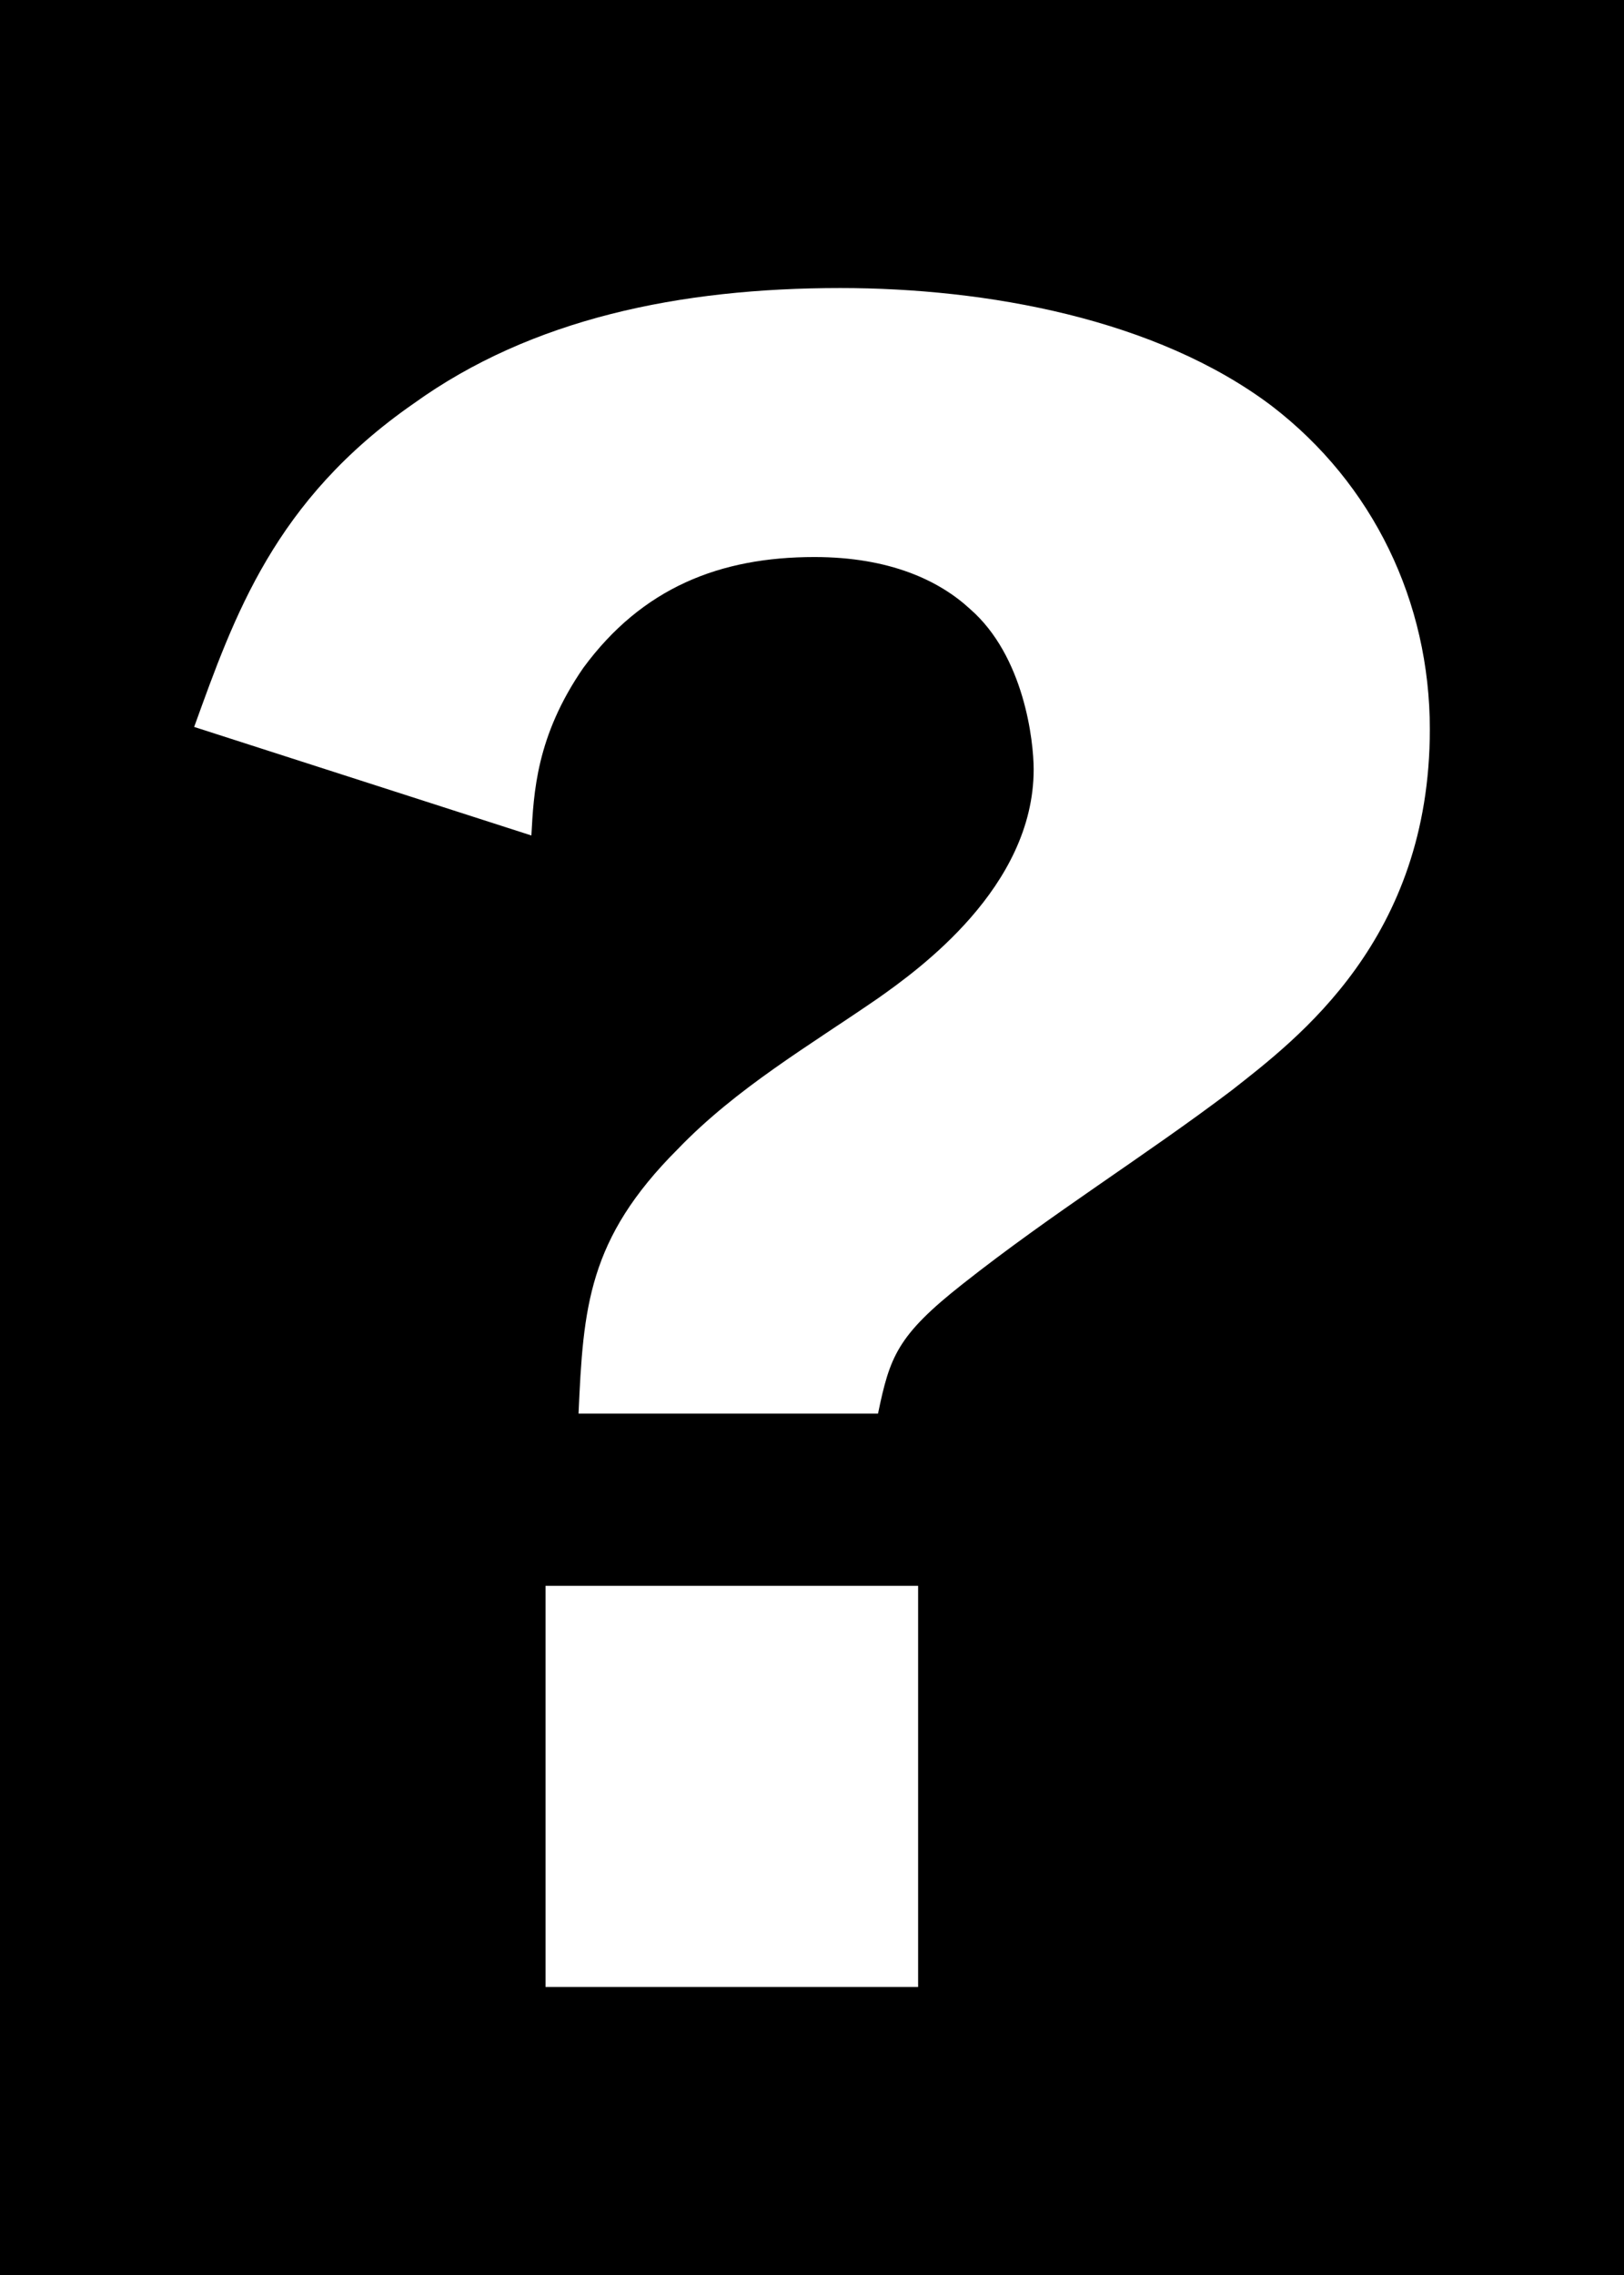 <?xml version="1.0" encoding="UTF-8" standalone="no"?>
<svg
   xmlns:dc="http://purl.org/dc/elements/1.1/"
   xmlns:cc="http://creativecommons.org/ns#"
   xmlns:rdf="http://www.w3.org/1999/02/22-rdf-syntax-ns#"
   xmlns:svg="http://www.w3.org/2000/svg"
   xmlns="http://www.w3.org/2000/svg"
   version="1.1"
   id="svg2"
   viewBox="0 0 450 630"
   height="630"
   width="450">
  <rect x="0" y="0" width="450" height="630" fill="#808080" stroke="none"/>
  <defs
     id="defs4" />
  <g
     transform="translate(6.561,-420.842)"
     id="layer1">
    <path
       id="rect4140"
       d="m -6.061,421.342 449,0 0,629 -449,0 z"
       style="color:#000000;clip-rule:nonzero;display:inline;overflow:visible;visibility:visible;opacity:1;isolation:auto;mix-blend-mode:normal;color-interpolation:sRGB;color-interpolation-filters:linearRGB;solid-color:#000000;solid-opacity:1;fill:#000000;fill-opacity:1;fill-rule:nonzero;stroke:#000000;stroke-width:1;stroke-linecap:butt;stroke-linejoin:miter;stroke-miterlimit:4;stroke-dasharray:none;stroke-dashoffset:0;stroke-opacity:1;color-rendering:auto;image-rendering:auto;shape-rendering:auto;text-rendering:auto;enable-background:accumulate" />
    <g
       id="text4136"
       style="font-style:normal;font-weight:normal;font-size:653.427px;line-height:125%;font-family:sans-serif;letter-spacing:0px;word-spacing:0px;fill:#ffffff;fill-opacity:1;stroke:none;stroke-width:1px;stroke-linecap:butt;stroke-linejoin:miter;stroke-opacity:1">
      <path
         id="path4144"
         style="font-style:normal;font-variant:normal;font-weight:bold;font-stretch:normal;font-family:'Berthold Akzidenz Grotesk';-inkscape-font-specification:'Berthold Akzidenz Grotesk';fill:#ffffff;fill-opacity:1"
         d="m 140.681,652.203 c 0.653,-11.762 1.307,-27.444 14.375,-46.393 16.336,-22.217 37.899,-30.711 64.036,-30.711 20.91,0 34.632,6.534 43.126,14.375 15.029,13.069 17.643,36.592 17.643,44.433 0,32.671 -32.018,55.541 -43.126,63.382 -18.949,13.069 -39.206,24.83 -55.541,41.819 -24.83,24.83 -26.137,43.78 -27.444,73.184 l 82.985,0 c 3.267,-15.682 5.227,-21.563 23.523,-35.938 24.83,-19.603 50.314,-35.285 74.491,-53.581 18.296,-14.375 54.888,-41.819 54.888,-99.974 0,-35.285 -15.682,-67.956 -43.78,-89.52 -32.018,-24.177 -79.065,-32.671 -119.577,-32.671 -44.433,0 -85.599,8.495 -118.27,32.018 -38.552,26.791 -49.66,58.808 -60.769,89.52 l 93.44,30.058 z m 3.921,318.872 103.241,0 0,-111.083 -103.241,0 0,111.083 z" />
    </g>
  </g>
</svg>
